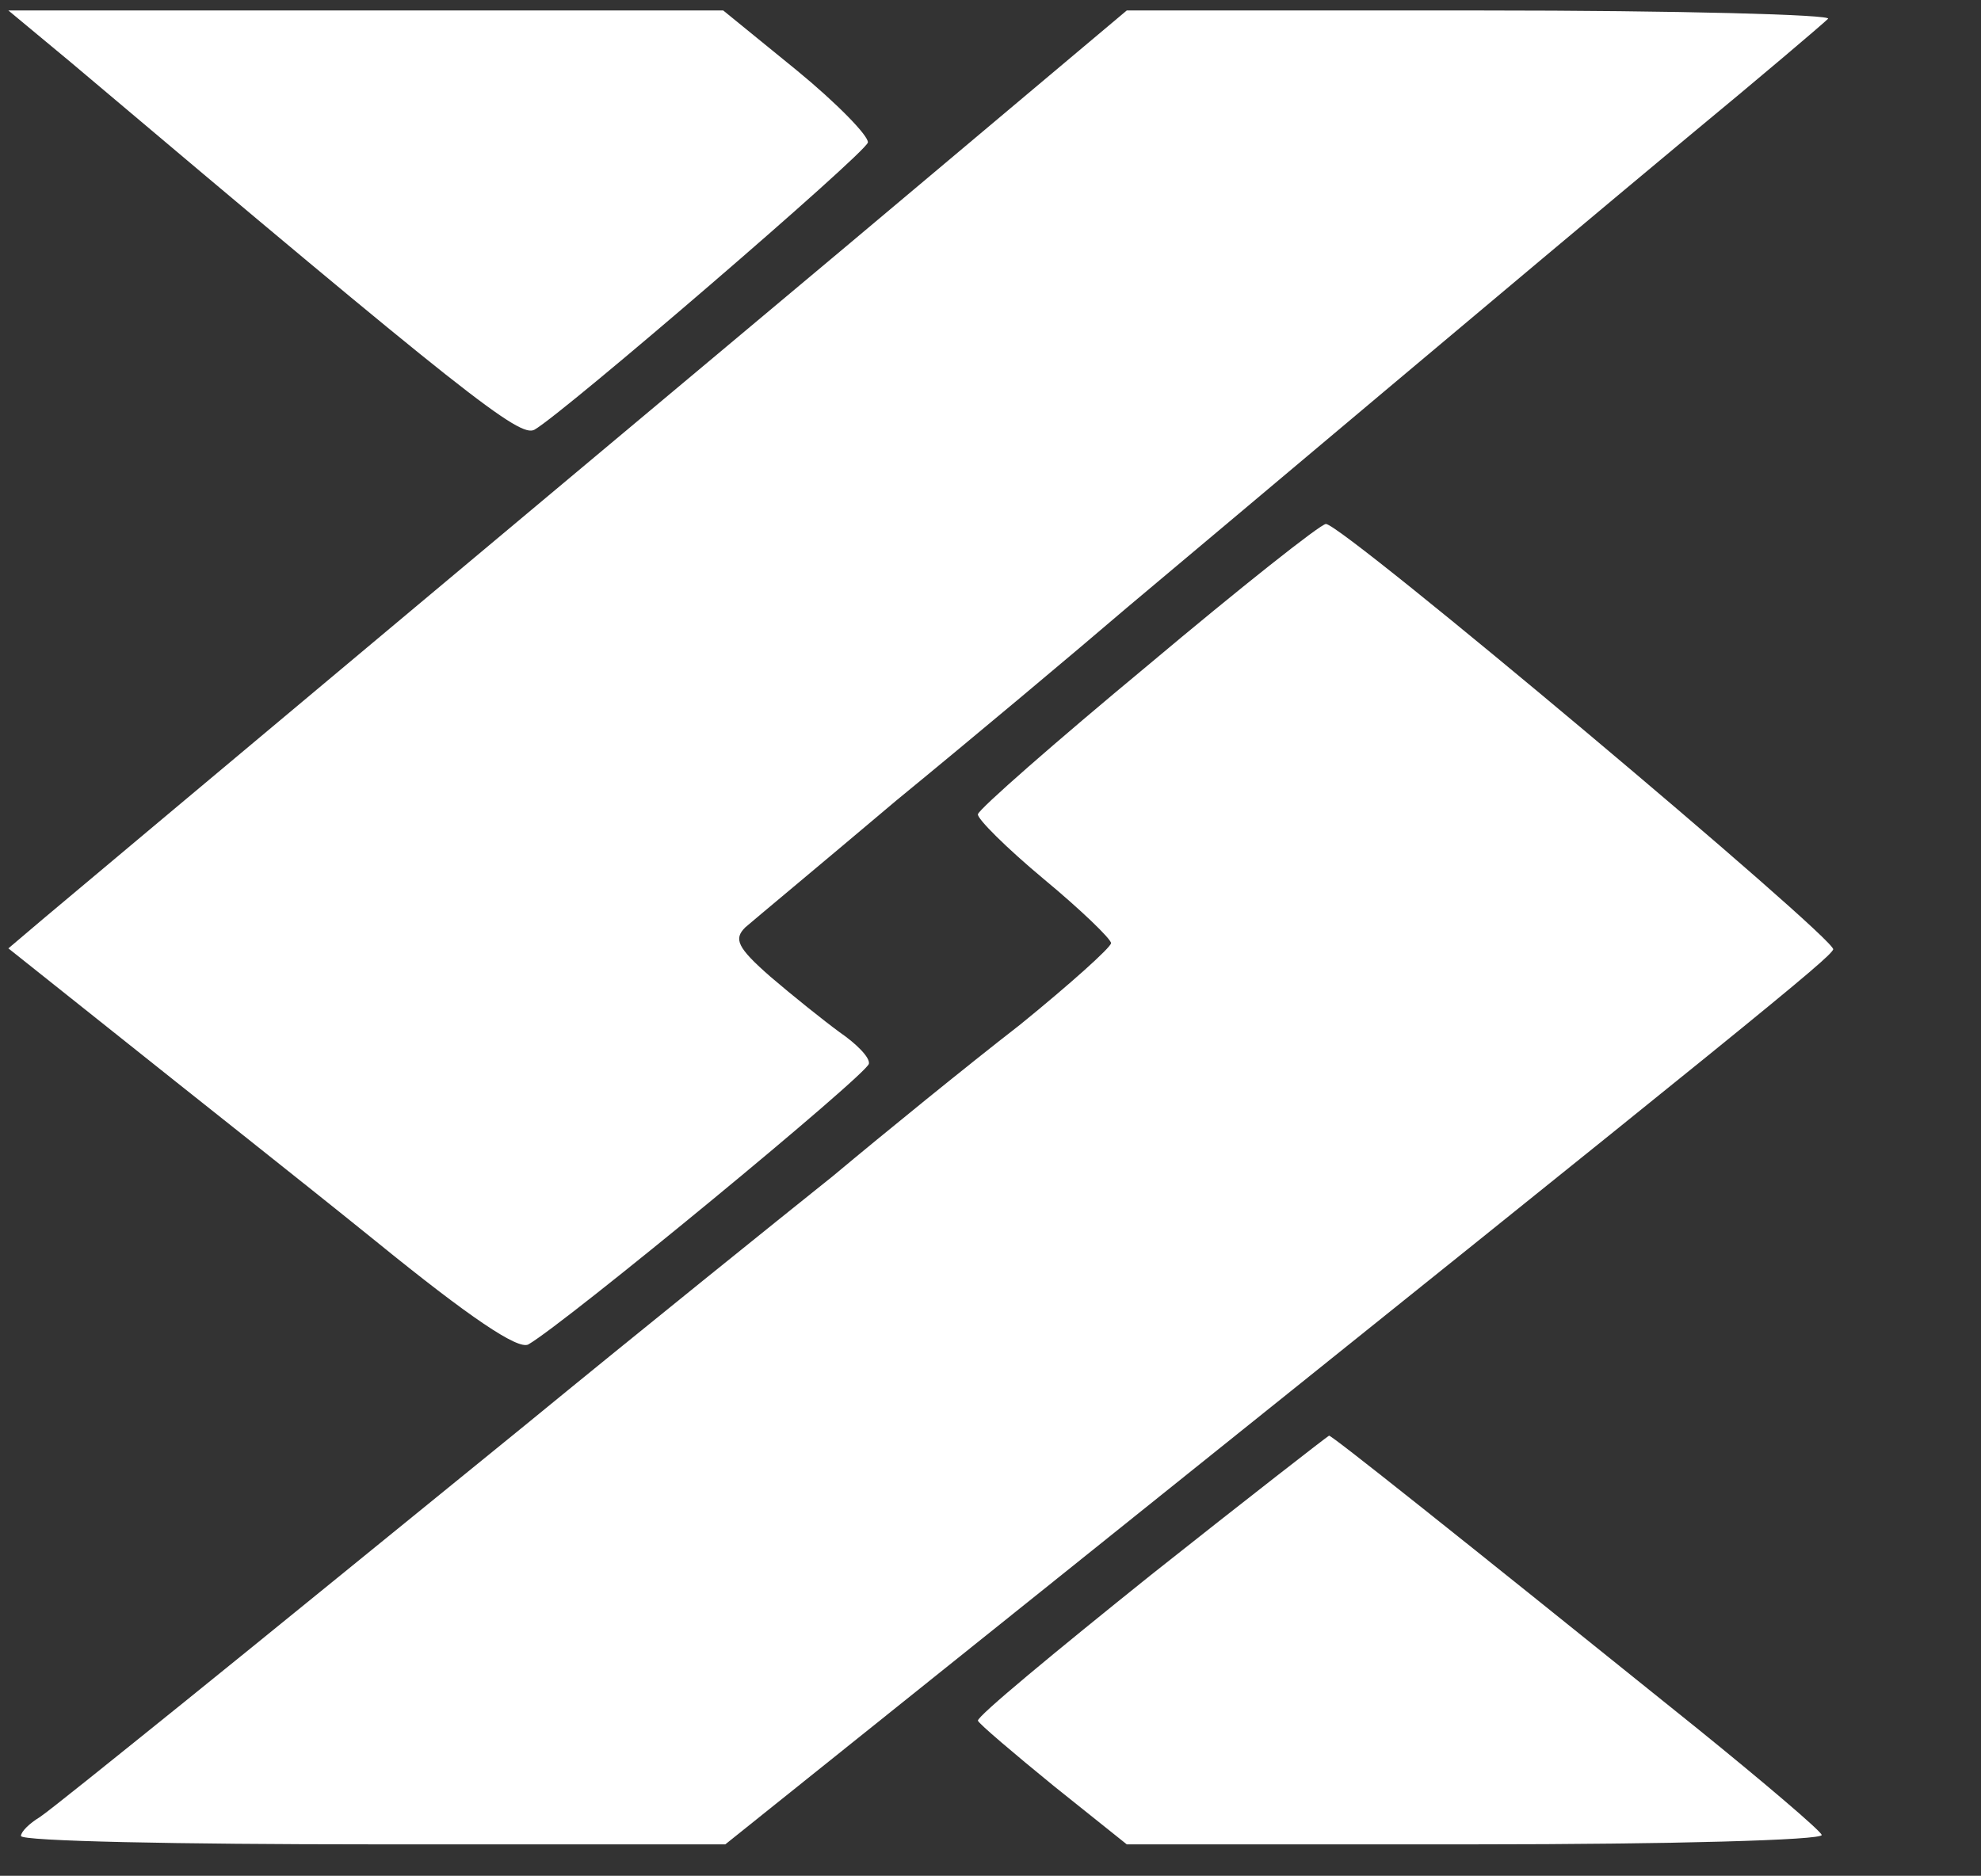 <?xml version="1.0" standalone="no"?>
<!DOCTYPE svg PUBLIC "-//W3C//DTD SVG 20010904//EN"
 "http://www.w3.org/TR/2001/REC-SVG-20010904/DTD/svg10.dtd">
<svg version="1.0" xmlns="http://www.w3.org/2000/svg"
 width="189pt" height="179pt" viewBox="0 0 189 179"
 preserveAspectRatio="xMidYMid meet">
<rect x="0" y="0" width="189" height="179" fill="#333333" stroke="none"/>
<g transform="translate(0,179) scale(0.1,-0.1)"
fill="#ffffff" stroke="none">
<path d="M67 1731 c379 -320 429 -359 443 -351 28 16 315 263 318 274 1 6 -29
37 -68 69 l-70 57 -341 0 -341 0 59 -49z"/>
<path d="M899 1632 c-96 -81 -321 -269 -500 -419 -178 -149 -339 -284 -358
-300 l-33 -28 108 -86 c60 -48 169 -134 242 -193 91 -74 136 -104 146 -99 35
20 325 259 325 268 1 6 -12 19 -28 30 -15 11 -45 35 -66 53 -32 28 -35 36 -24
47 8 7 73 61 144 121 72 59 171 142 220 184 111 93 367 309 535 449 69 57 129
108 134 113 6 4 -143 8 -330 8 l-339 0 -176 -148z"/>
<path d="M1095 1155 c-88 -73 -161 -137 -162 -142 -1 -4 27 -32 63 -62 35 -29
64 -57 64 -61 0 -4 -39 -39 -87 -78 -49 -38 -129 -103 -178 -144 -50 -40 -183
-147 -294 -238 -112 -91 -258 -210 -325 -264 -67 -54 -129 -104 -138 -110 -10
-6 -18 -14 -18 -18 0 -5 151 -8 336 -8 l336 0 317 254 c671 538 736 591 740
600 3 10 -468 406 -484 406 -5 0 -82 -61 -170 -135z"/>
<path d="M1098 287 c-91 -73 -166 -135 -165 -139 1 -3 34 -31 72 -62 l70 -56
333 0 c184 0 332 4 330 9 -1 4 -55 50 -118 101 -236 190 -349 280 -352 280 -2
-1 -78 -60 -170 -133z"/>
</g>
</svg>
